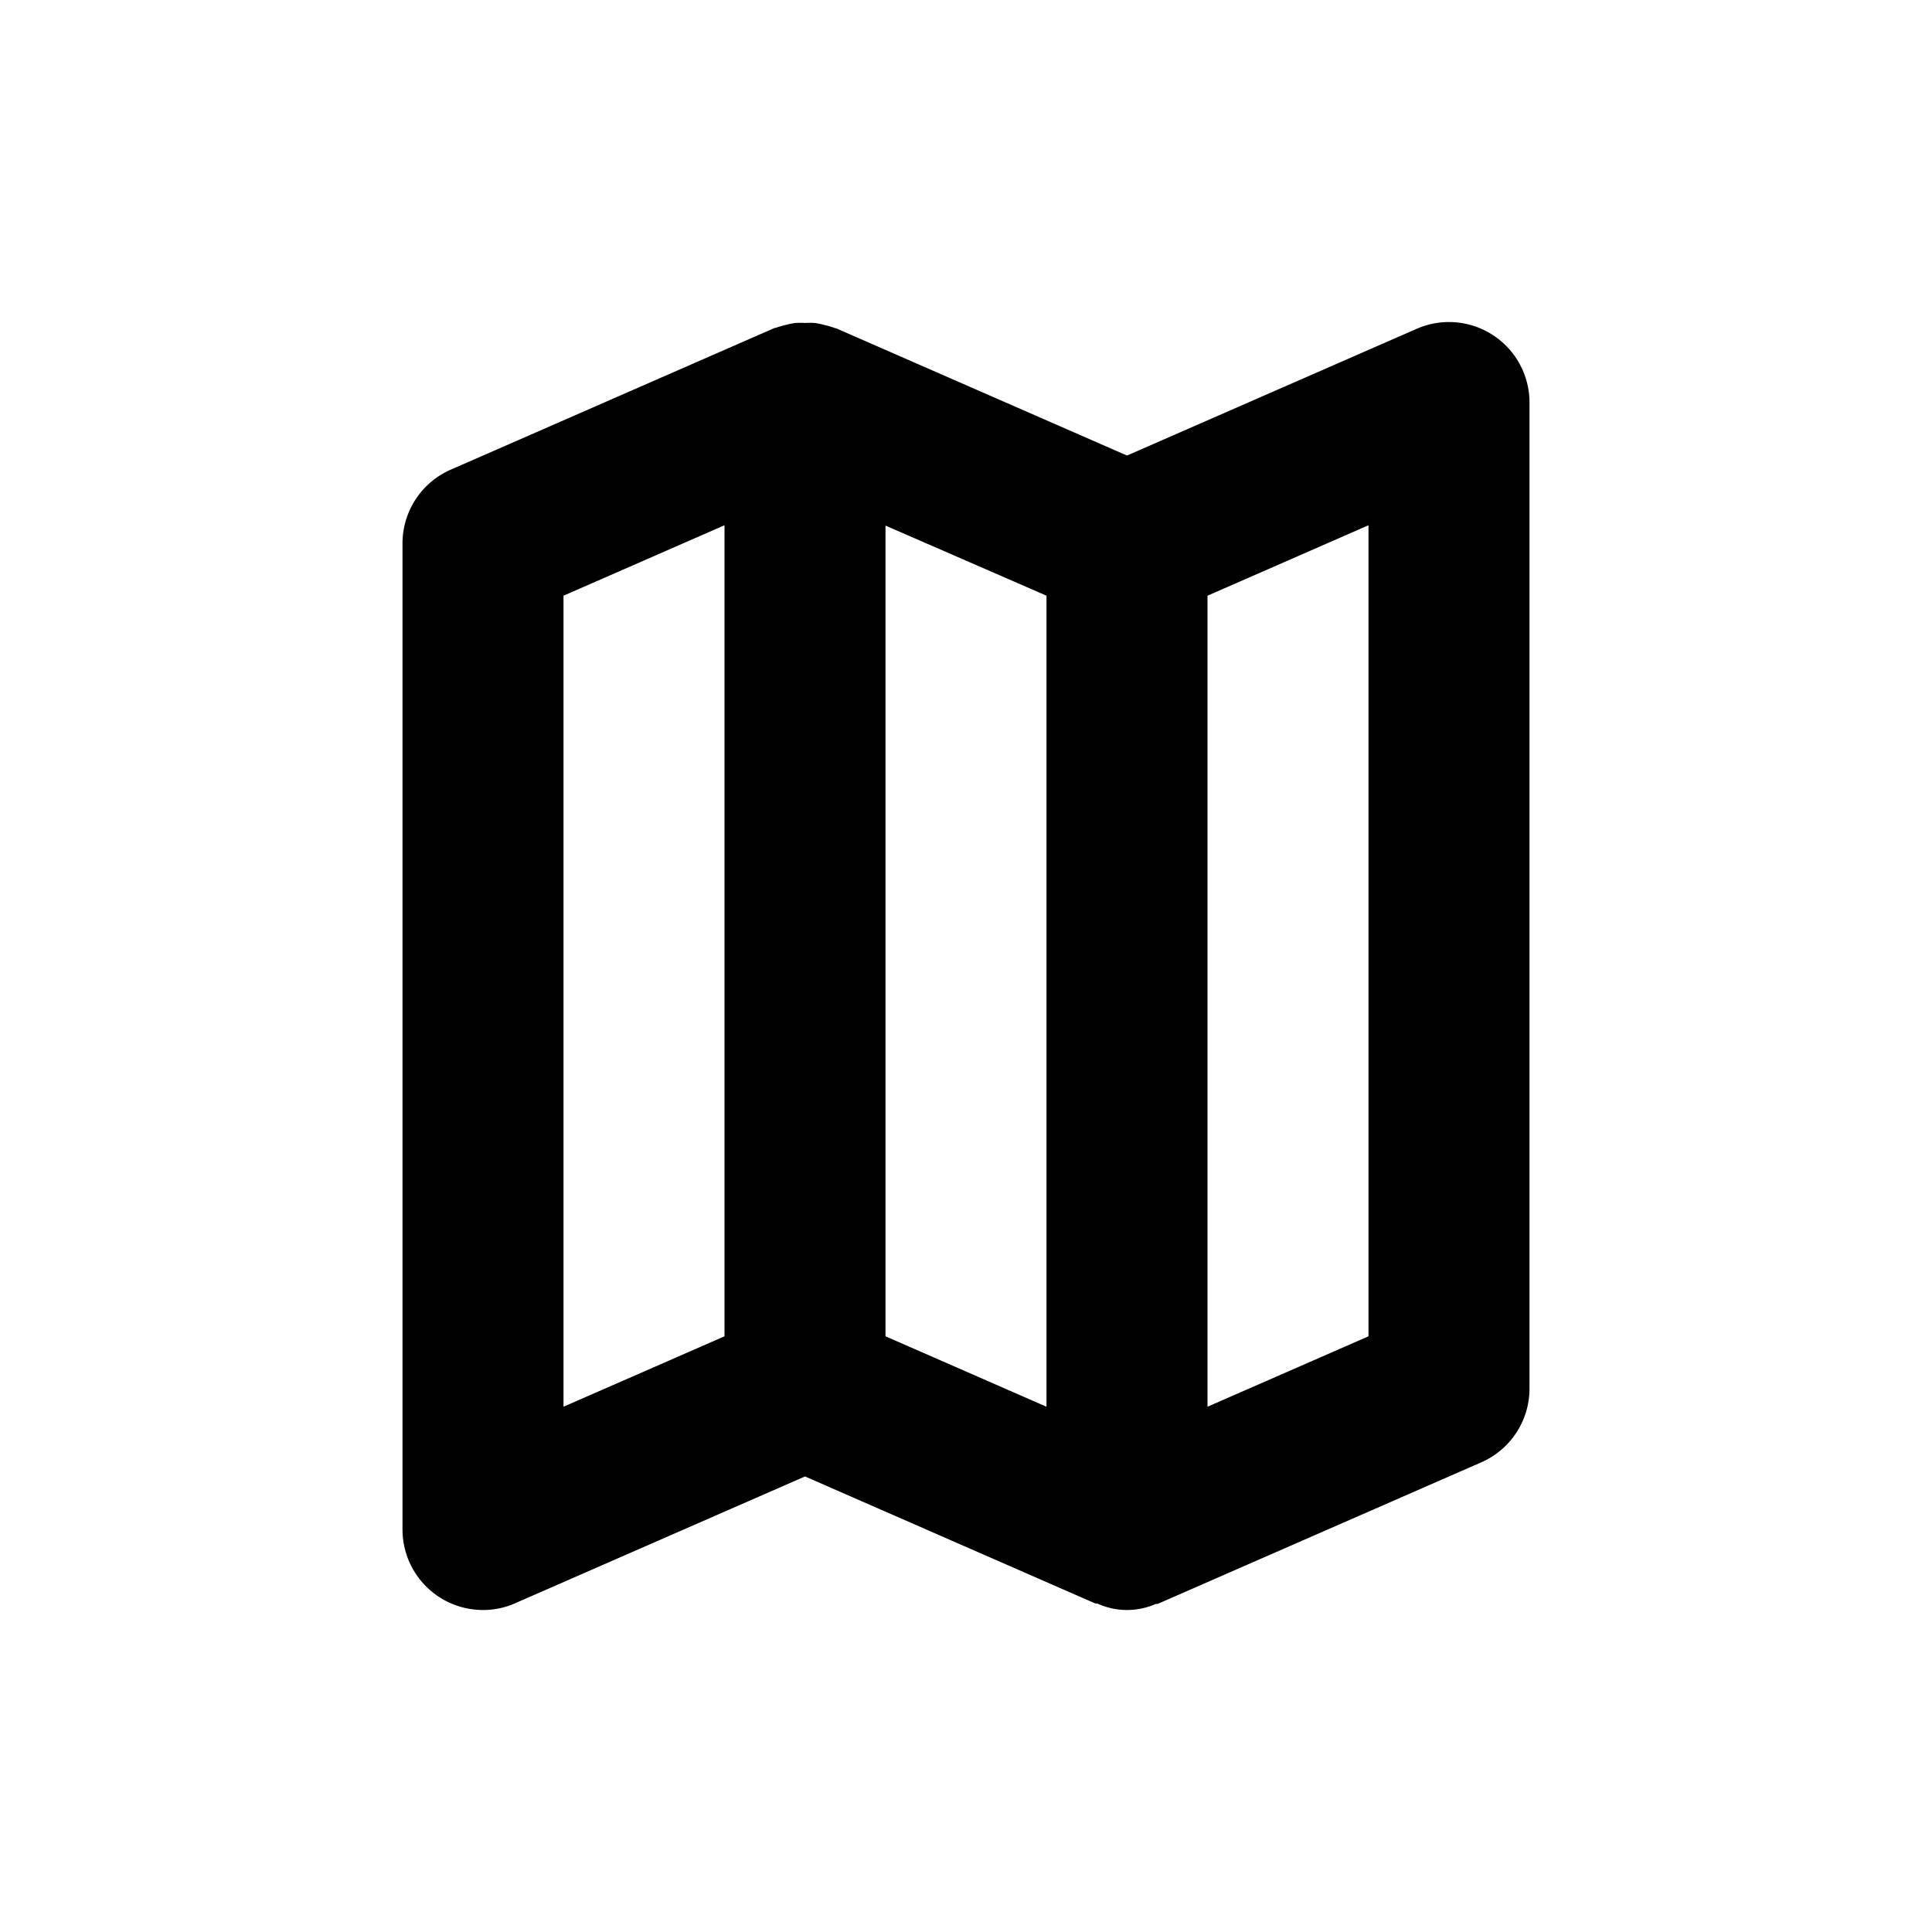 <svg xmlns="http://www.w3.org/2000/svg" width="24" height="24" viewBox="0 0 24 24">
  <path d="M0,0H24V24H0Z" style="fill: none"/>
  <path d="M5.453,19.837A1,1,0,0,0,6,20a.98.98,0,0,0,.4-.084L10,18.341l3.6,1.575c.014.006.029,0,.044.009a.882.882,0,0,0,.712,0c.015,0,.03,0,.044-.009l4-1.75a1,1,0,0,0,.6-.916V5a1,1,0,0,0-1.4-.916L14,5.659,10.4,4.084c-.012-.006-.026-.007-.039-.012a.973.973,0,0,0-.12-.035.983.983,0,0,0-.12-.025.924.924,0,0,0-.118,0,1.037,1.037,0,0,0-.125,0,1.155,1.155,0,0,0-.117.024c-.041.011-.082.021-.122.036-.013,0-.027.006-.039.012l-4,1.75A1,1,0,0,0,5,6.75V19A1,1,0,0,0,5.453,19.837ZM17,16.6l-2,.875V7.4l2-.875Zm-4,.875L11,16.6V6.529L13,7.4ZM7,7.4l2-.875V16.6l-2,.875Z"/>
</svg>
